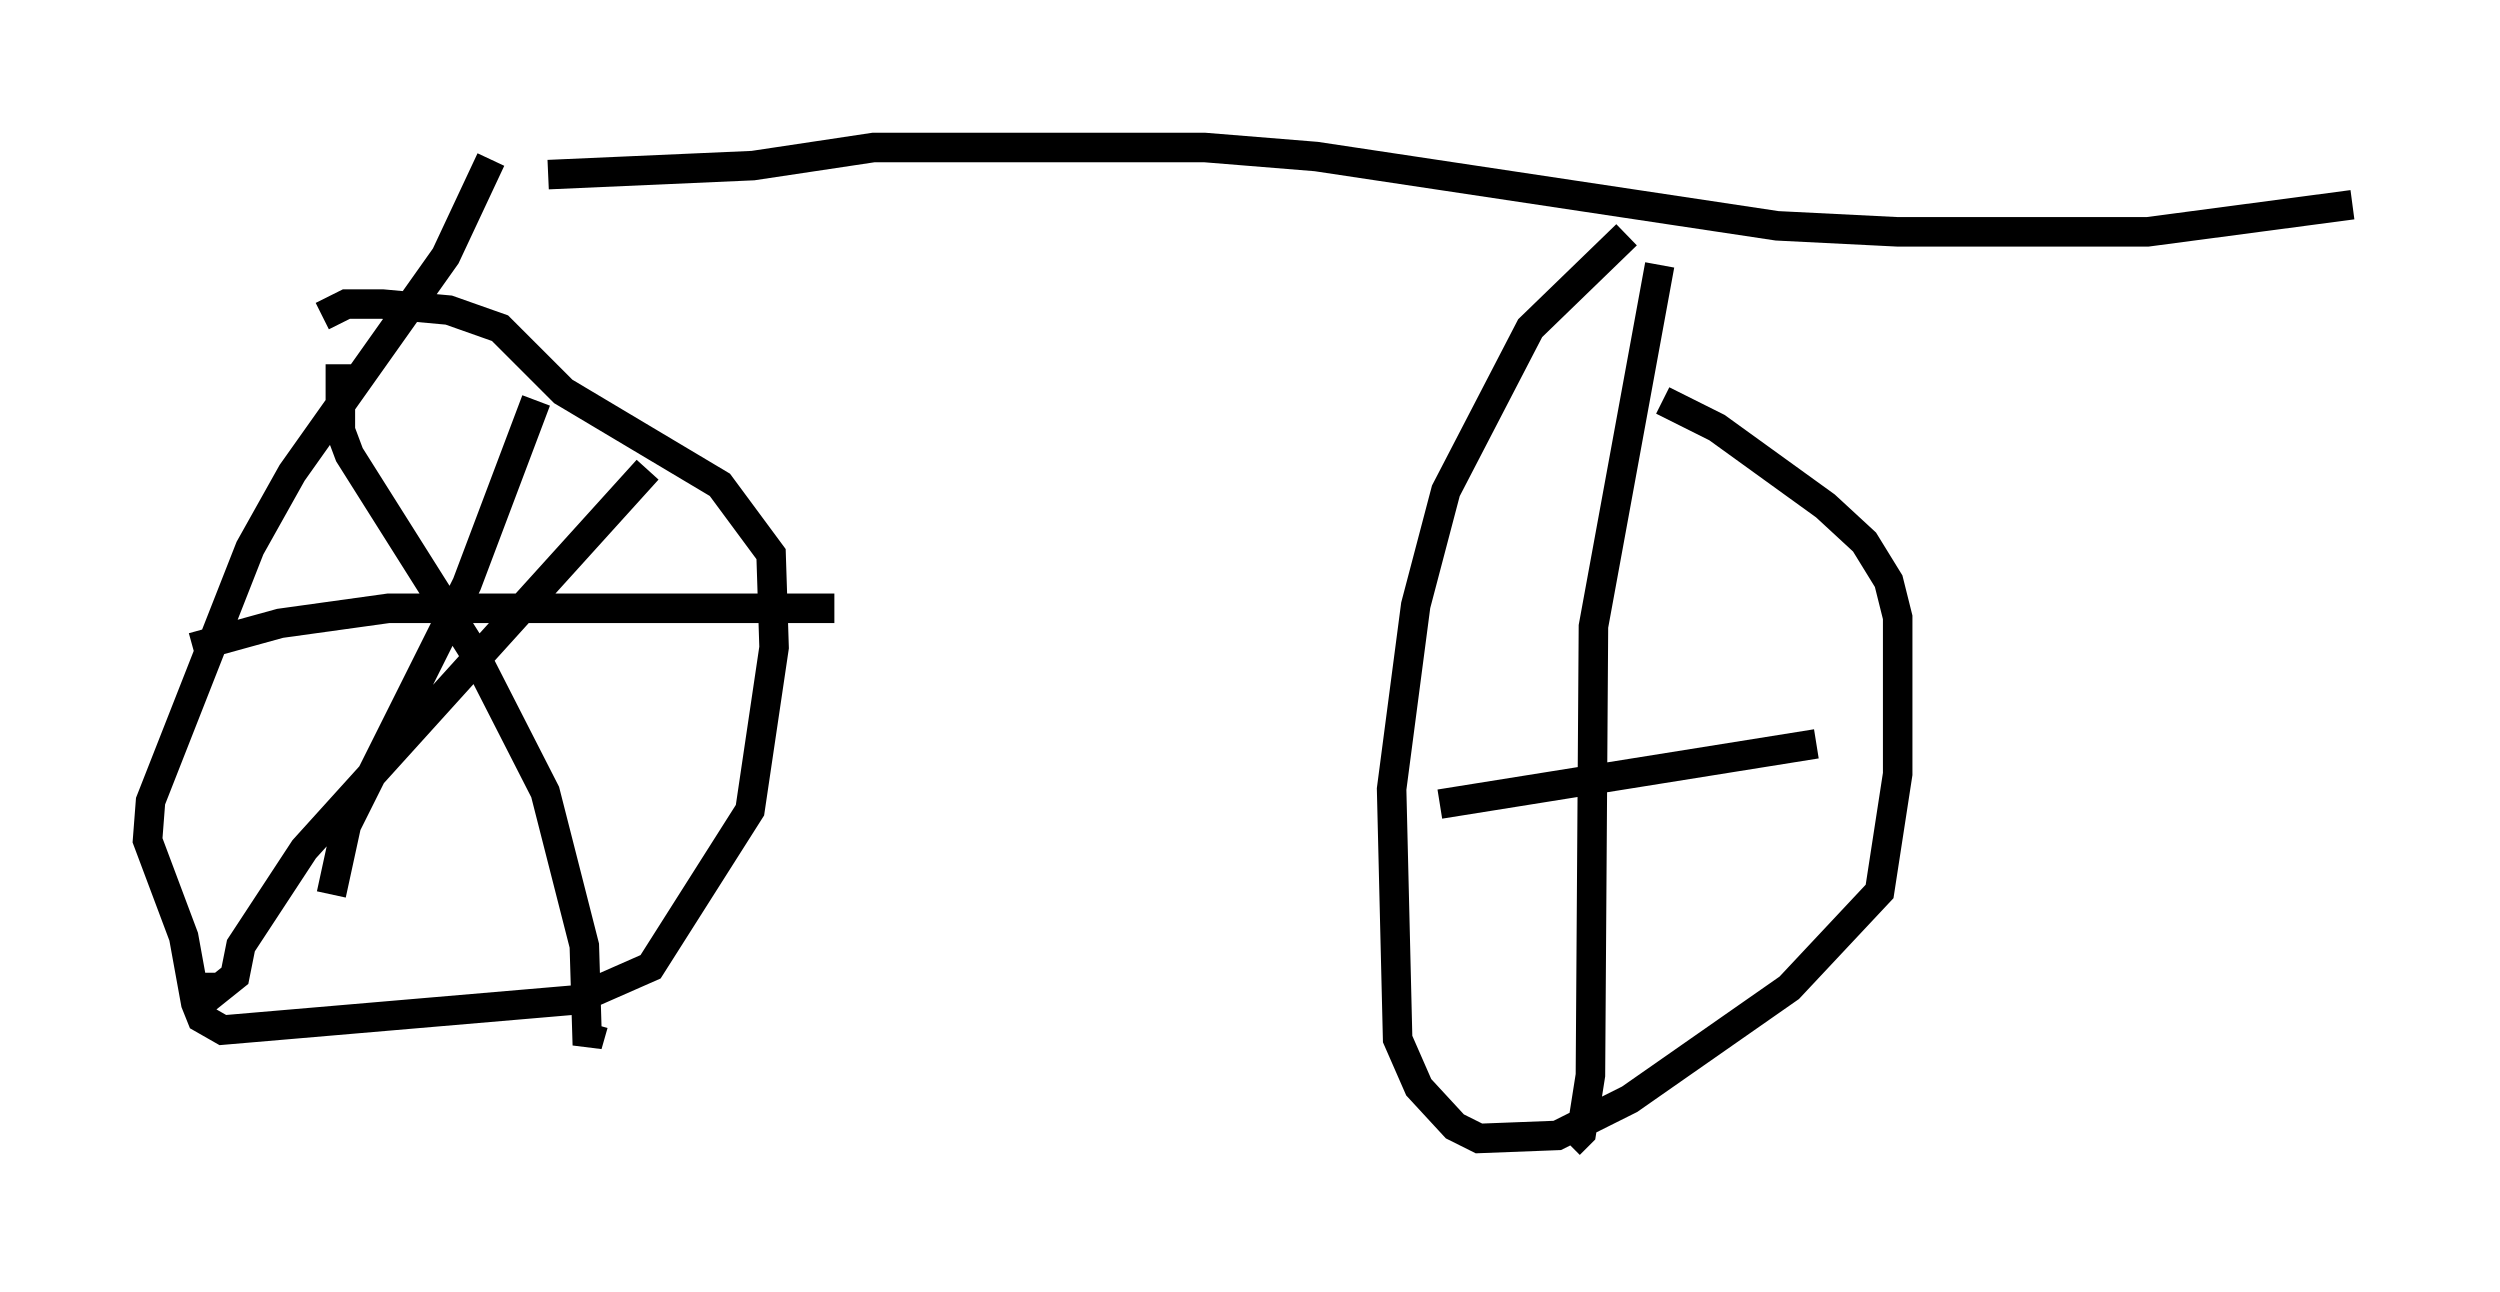 <?xml version="1.0" encoding="utf-8" ?>
<svg baseProfile="full" height="43.79" version="1.1" width="84.726" xmlns="http://www.w3.org/2000/svg" xmlns:ev="http://www.w3.org/2001/xml-events" xmlns:xlink="http://www.w3.org/1999/xlink"><defs /><rect fill="white" height="43.79" width="84.726" x="0" y="0" /><path d="M15.923, 6.531 m2.654, -0.613 l6.942, -0.306 4.083, -0.613 l11.229, 0.0 3.777, 0.306 l15.619, 2.348 4.083, 0.204 l8.473, 0.0 6.942, -0.919 m-63.088, -1.531 l-1.531, 3.267 -5.206, 7.35 l-1.429, 2.552 -3.369, 8.575 l-0.102, 1.327 1.225, 3.267 l0.408, 2.246 0.204, 0.51 l0.715, 0.408 11.944, -1.021 l2.552, -1.123 3.369, -5.308 l0.817, -5.513 -0.102, -3.165 l-1.735, -2.348 -5.308, -3.165 l-2.144, -2.144 -1.735, -0.613 l-2.246, -0.204 -1.225, 0.0 l-0.817, 0.408 m0.613, 1.633 l0.0, 2.246 0.306, 0.817 l4.185, 6.635 2.45, 4.798 l1.327, 5.206 0.102, 3.369 l0.204, -0.715 m1.838, -18.784 l-11.638, 12.863 -2.144, 3.267 l-0.204, 1.021 -0.51, 0.408 l0.0, -0.51 m10.719, -19.396 l-2.348, 6.227 -4.083, 8.167 l-0.51, 2.348 m-4.696, -8.371 l2.96, -0.817 3.675, -0.51 l15.109, 0.0 m26.848, -12.658 l-3.267, 3.165 -2.858, 5.513 l-1.021, 3.879 -0.817, 6.227 l0.204, 8.473 0.715, 1.633 l1.225, 1.327 0.817, 0.408 l2.654, -0.102 2.45, -1.225 l5.41, -3.777 3.063, -3.267 l0.613, -3.981 0.0, -5.308 l-0.306, -1.225 -0.817, -1.327 l-1.327, -1.225 -3.675, -2.654 l-1.838, -0.919 m-0.102, -4.594 l-2.246, 12.25 -0.102, 15.211 l-0.306, 1.94 -0.408, 0.408 m-4.39, -11.536 l12.761, -2.042 " fill="none" stroke="black" stroke-width="1" /></svg>